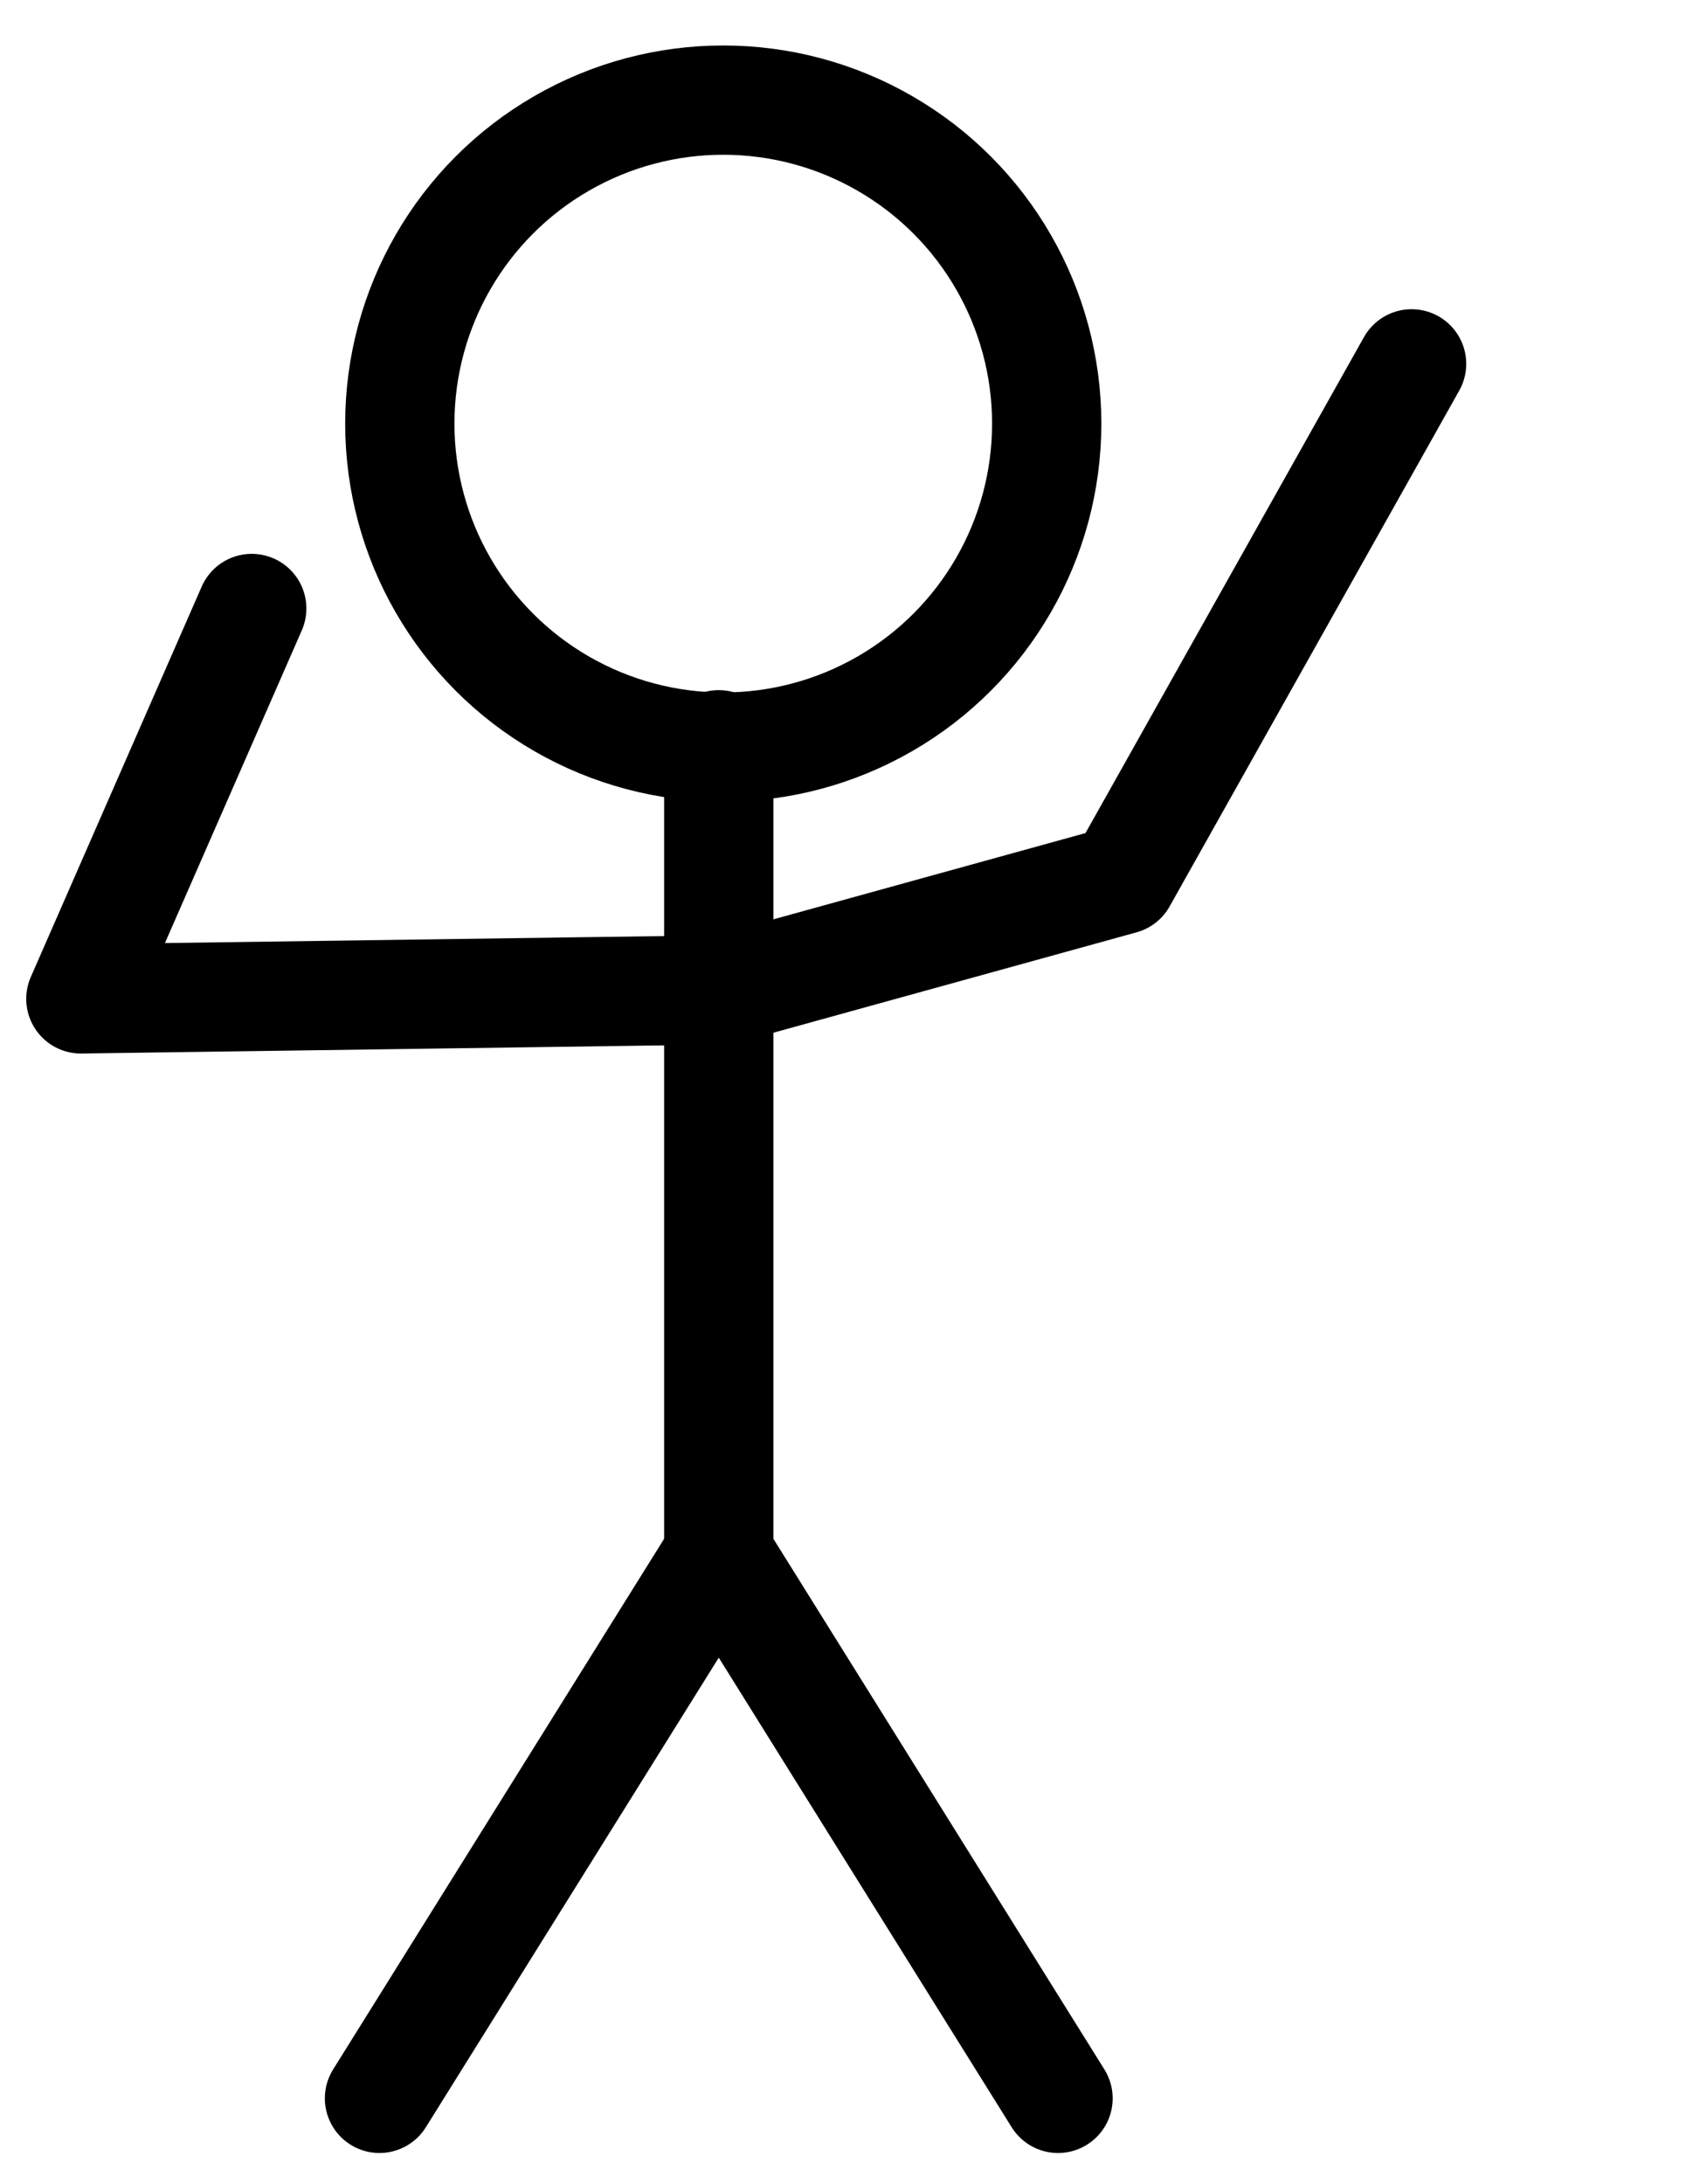 <?xml version="1.0" encoding="UTF-8"?><svg xmlns="http://www.w3.org/2000/svg" viewBox="0 0 108.63 140.71"><defs><style>.c,.d{fill:none;stroke:#000;stroke-linejoin:round;stroke-width:7.04px;}.d{stroke-linecap:round;}</style></defs><g id="a"><polyline class="d" points="24.45 135.18 46.31 100.14 68.17 135.18"/><circle class="c" cx="46.6" cy="27.29" r="20.84"/><line class="d" x1="46.31" y1="100.14" x2="46.31" y2="47.98"/><polyline class="d" points="16.22 39.2 5.21 64.35 46.6 63.77 72.29 56.67 90.95 23.44"/></g><g id="b"/></svg>